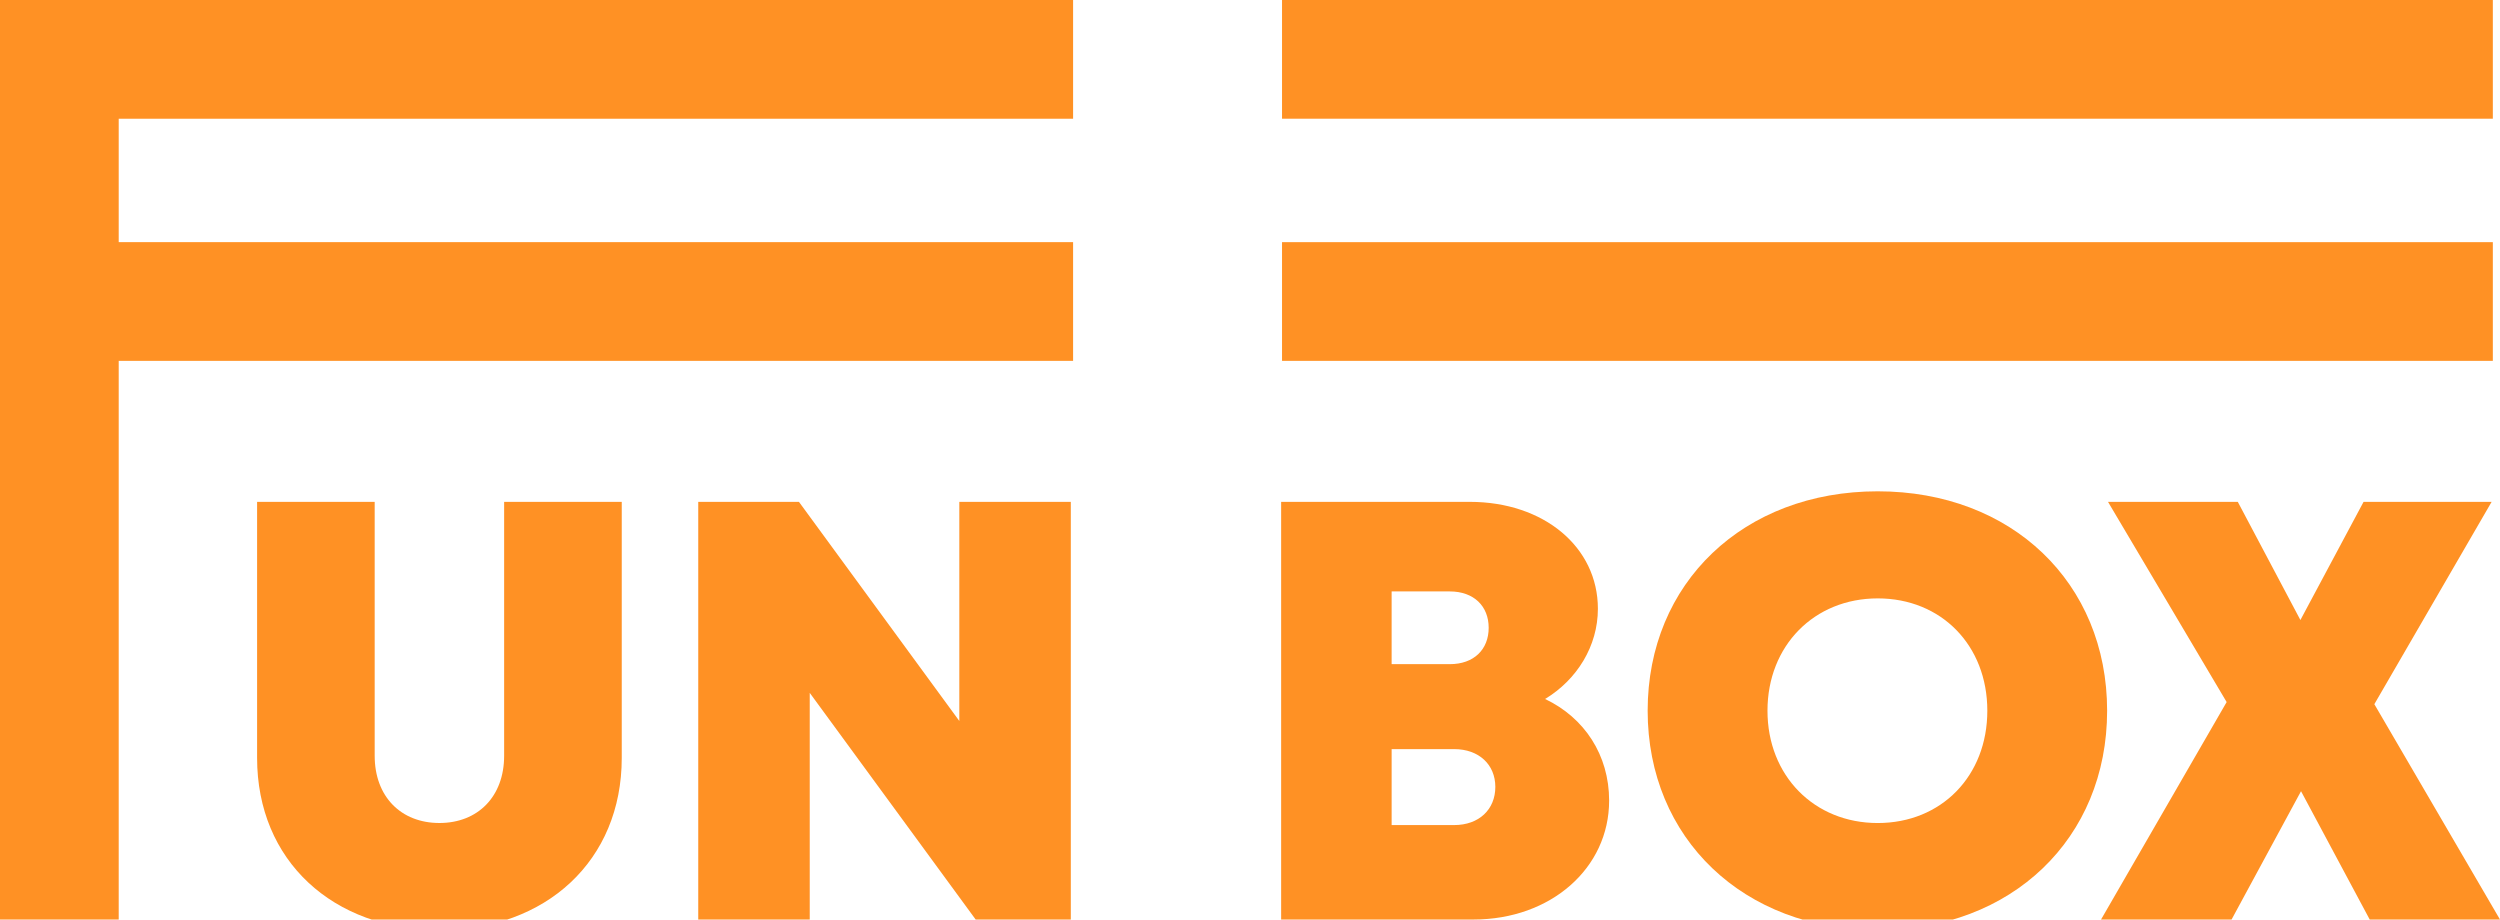 <?xml version="1.0" encoding="utf-8"?>
<!-- Generator: Adobe Illustrator 16.0.0, SVG Export Plug-In . SVG Version: 6.00 Build 0)  -->
<!DOCTYPE svg PUBLIC "-//W3C//DTD SVG 1.1//EN" "http://www.w3.org/Graphics/SVG/1.1/DTD/svg11.dtd">
<svg version="1.1" id="레이어_1" xmlns="http://www.w3.org/2000/svg" xmlns:xlink="http://www.w3.org/1999/xlink" x="0px"
	 y="0px" width="107.451px" height="39.521px" viewBox="209.53 78 107.451 39.521"
	 enable-background="new 209.53 78 107.451 39.521" xml:space="preserve">
<g>
	<g>
		<path fill="#FF9124" d="M220.58,110.577V99.57h5.054v10.914c0,1.755,1.131,2.889,2.782,2.889s2.782-1.134,2.782-2.889V99.57h5.055
			v11.007c0,4.417-3.26,7.397-7.836,7.397C223.84,117.975,220.58,114.994,220.58,110.577z"/>
		<path fill="#FF9124" d="M255.554,99.57v17.951h-4.09l-7.131-9.742v9.742h-4.792V99.57h4.328l6.893,9.418V99.57H255.554z"/>
		<path fill="#FF9124" d="M275.938,108.043c1.691,0.802,2.753,2.408,2.753,4.367c0,2.908-2.511,5.111-5.824,5.111h-8.273V99.57
			h8.108c3.183,0,5.506,1.942,5.506,4.595C278.208,105.769,277.31,107.212,275.938,108.043L275.938,108.043z M273.8,111.821
			c0-0.953-0.7-1.624-1.771-1.624h-2.686v3.265h2.686C273.1,113.462,273.8,112.79,273.8,111.821z M273.514,104.983
			c0-0.931-0.638-1.563-1.672-1.563h-2.499v3.126h2.499C272.876,106.547,273.514,105.916,273.514,104.983L273.514,104.983z"/>
		<path fill="#FF9124" d="M290.236,117.976c-5.771,0-9.889-3.943-9.889-9.43s4.118-9.429,9.889-9.429
			c5.756,0,9.859,3.928,9.859,9.429S295.992,117.975,290.236,117.976L290.236,117.976z M290.236,113.374
			c2.732,0,4.71-2.019,4.71-4.827c0-2.81-1.978-4.828-4.71-4.828s-4.739,2.033-4.739,4.828
			C285.497,111.341,287.504,113.374,290.236,113.374L290.236,113.374z"/>
		<path fill="#FF9124" d="M311.381,117.521l-2.952-5.515l-2.985,5.515h-5.61l5.398-9.346l-5.099-8.605h5.578l2.691,5.079
			l2.715-5.079h5.504l-5.041,8.696l5.4,9.255H311.381z"/>
	</g>
	<rect x="264.632" y="78" fill="#FF9124" width="52.041" height="5.102"/>
	<rect x="264.632" y="88.408" fill="#FF9124" width="52.041" height="5.102"/>
	<polygon fill="#FF9124" points="255.652,83.102 255.652,78 209.53,78 209.53,118 214.632,118 214.632,93.51 255.652,93.51 
		255.652,88.408 214.632,88.408 214.632,83.102 	"/>
</g>
</svg>
